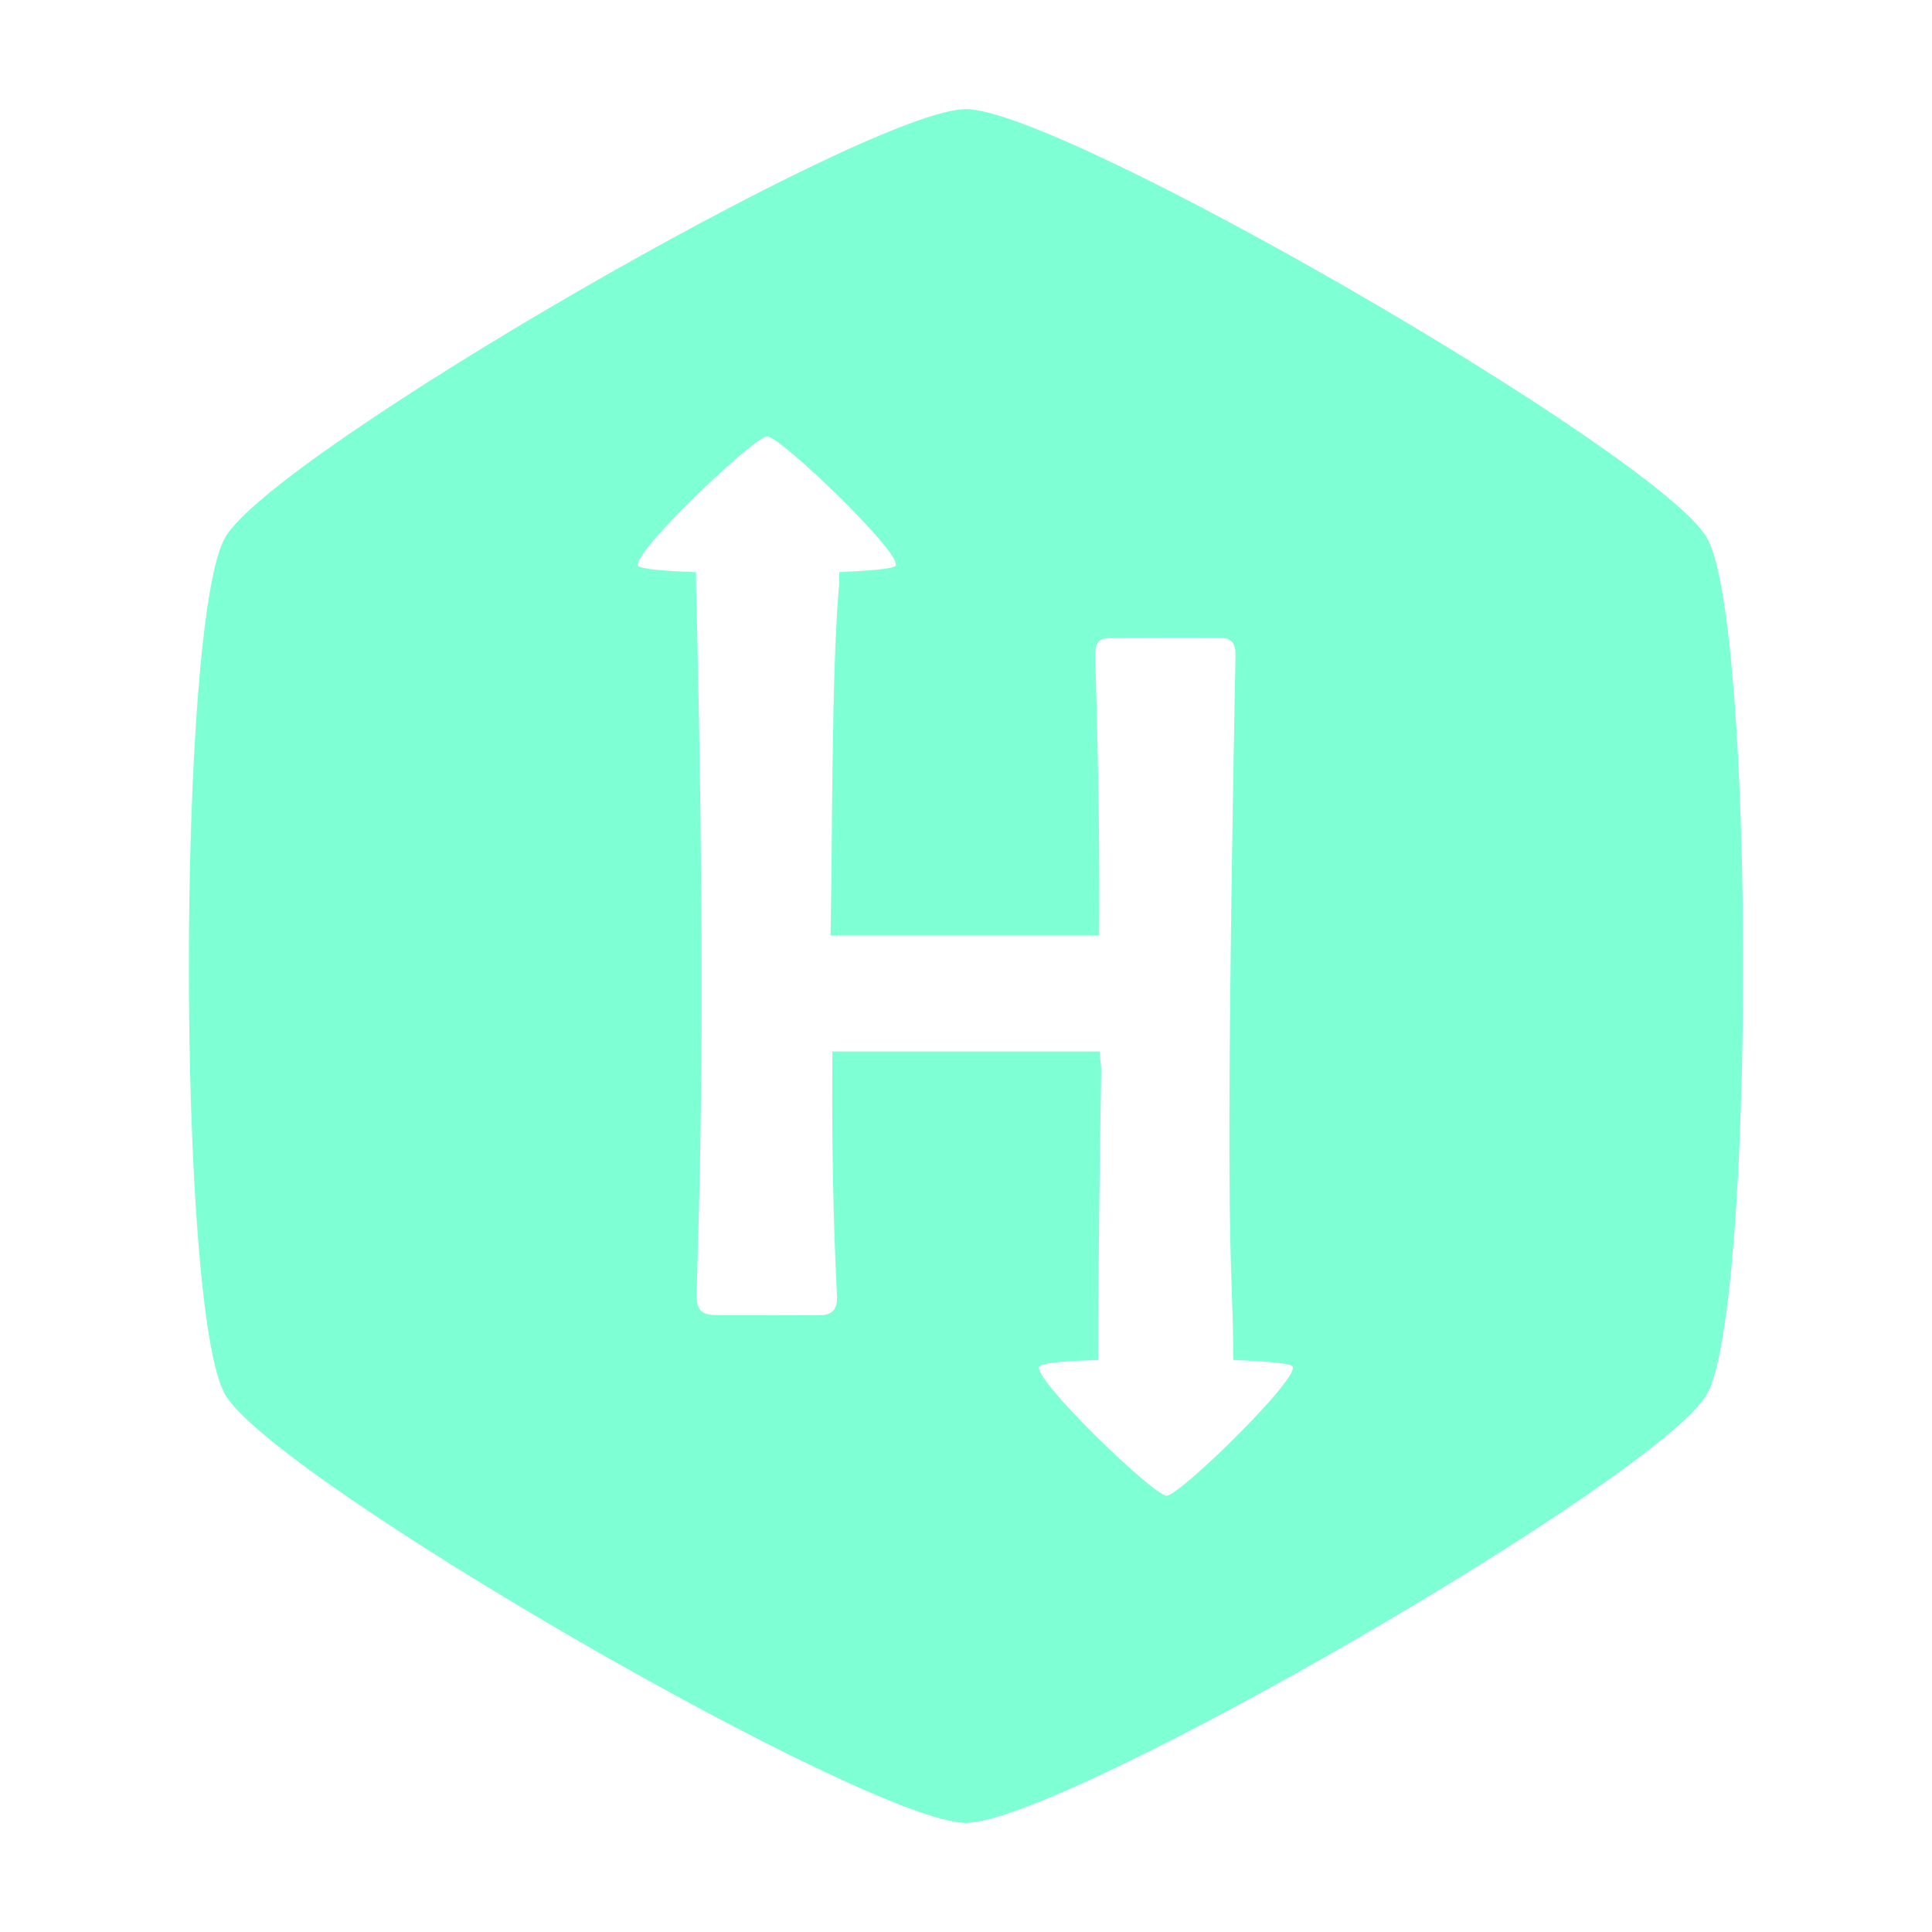 <?xml version="1.0" encoding="utf-8"?>
<!-- Generator: Adobe Illustrator 25.0.0, SVG Export Plug-In . SVG Version: 6.00 Build 0)  -->
<svg version="1.1" id="Layer_1" xmlns="http://www.w3.org/2000/svg" xmlns:xlink="http://www.w3.org/1999/xlink" x="0px" y="0px"
	 viewBox="0 0 2500 2500" style="enable-background:new 0 0 2500 2500;" xml:space="preserve">
<style type="text/css">
	.st0{fill:none;}
	.st1{fill:#7FFFD4;}
</style>
<path class="st0" d="M0,204h2500v1726.8H0V204z"/>
<path class="st1" d="M2208.6,695.6c-62.7-108.1-833.2-554.4-958.7-554.4S353.7,586.4,291.3,695.6s-62.7,999.7,0,1108.9
	c62.7,109.1,833.2,554.3,958.6,554.3s896-445.8,958.7-554.4C2271.2,1695.8,2271.3,803.7,2208.6,695.6L2208.6,695.6z M1509.6,1935.4
	c-17.2,0-177.2-154.9-164.6-167.6c3.8-3.8,27.2-6.4,76-8c0-113.6,2.6-297.1,4-373.8c0.2-8.8-1.9-14.8-1.9-25.4h-346
	c0,30.8-2,156.8,5.9,315.7c1,19.6-6.8,25.8-24.9,25.7c-43.9-0.1-87.8-0.4-131.8-0.3c-17.7,0-25.5-6.6-24.9-26.5
	c3.9-144.9,12.8-364-0.7-921.1v-13.7c-41.9-1.5-70.9-4.2-74.7-8c-12.6-12.7,149.7-167.7,166.8-167.7c17.2,0,178.3,155,165.8,167.6
	c-3.8,3.8-34.2,6.4-72.6,8V754c-10.4,111.6-8.8,344.8-11.3,456.5h347.6c0-19.8,1.7-150.5-5.2-362.3c-0.4-14.7,4.2-22.4,18.2-22.6
	c47.9-0.3,96-0.6,143.9-0.2c15,0.1,19.8,7.4,19.5,23.3c-15.8,828.5-2.9,770.7-2.9,911c38.4,1.6,72.8,4.2,76.7,8
	C1684.9,1780.4,1526.8,1935.4,1509.6,1935.4L1509.6,1935.4z"/>
</svg>
